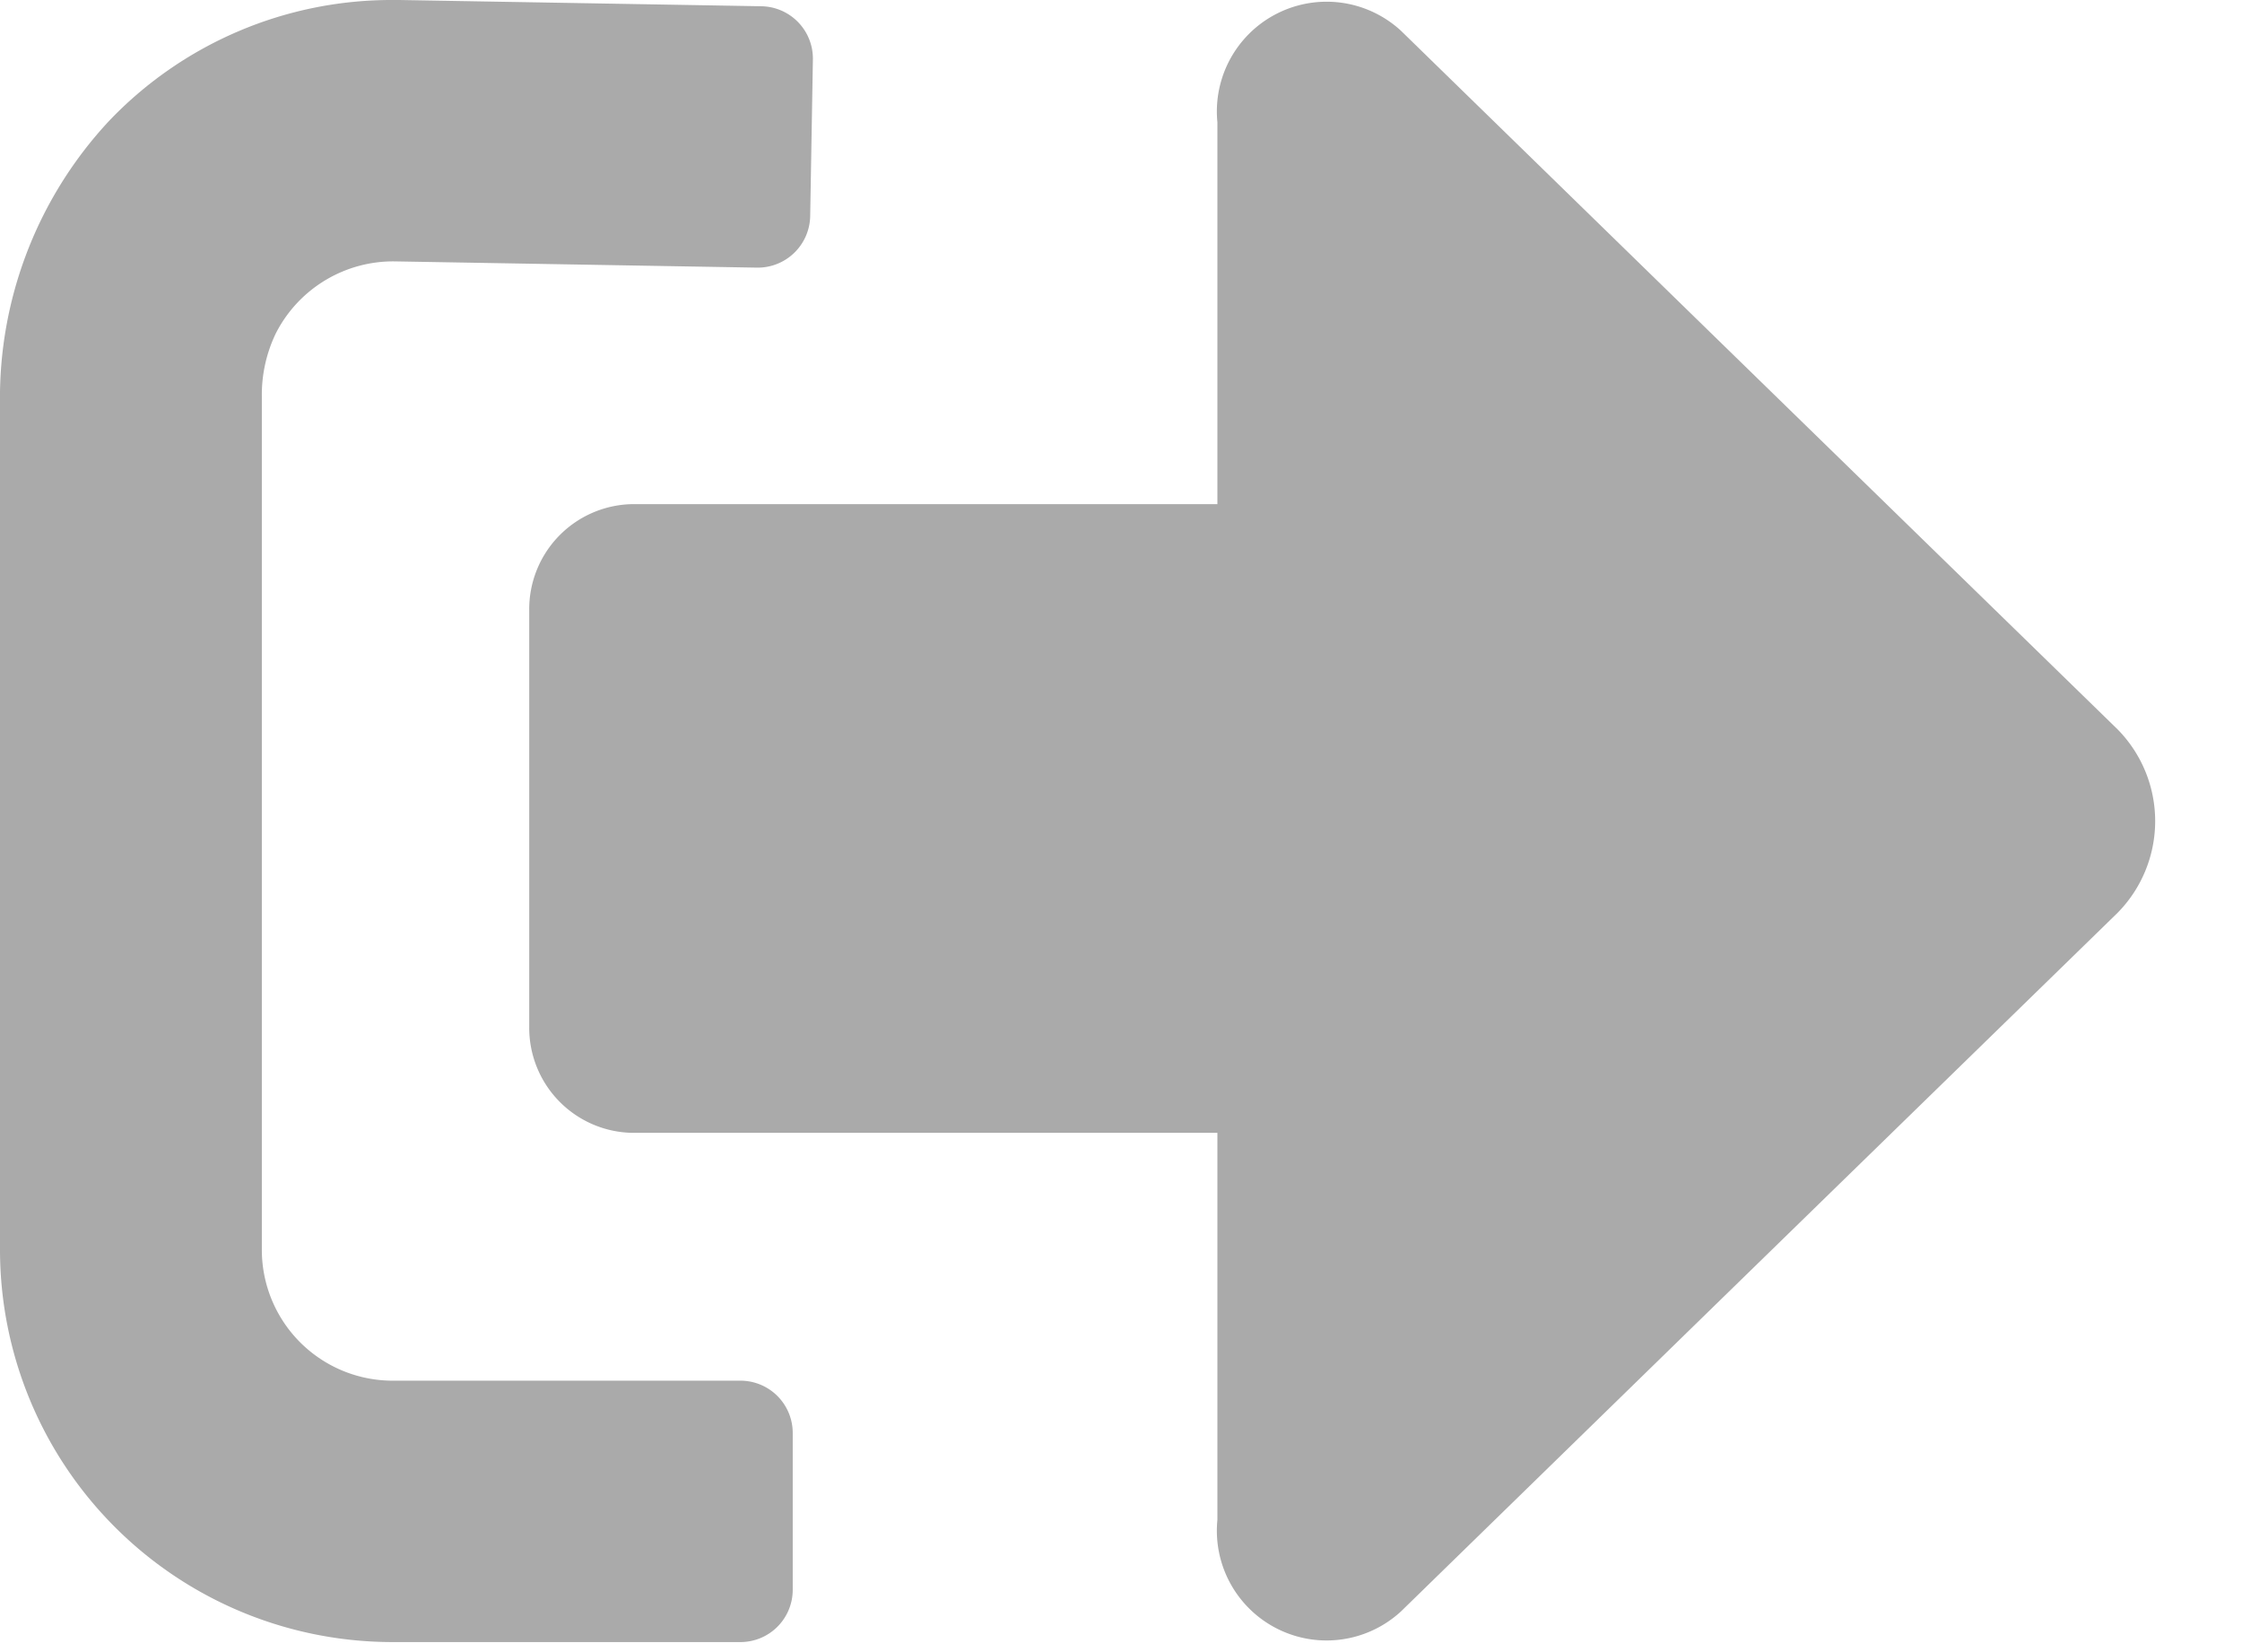 <svg xmlns="http://www.w3.org/2000/svg" xmlns:xlink="http://www.w3.org/1999/xlink" width="19" height="14" viewBox="0 0 19 14">
  <defs>
    <clipPath id="clip-path">
      <rect id="사각형_2716" data-name="사각형 2716" width="19" height="14" fill="#aaa"/>
    </clipPath>
  </defs>
  <g id="그룹_1031" data-name="그룹 1031" clip-path="url(#clip-path)">
    <path id="패스_628" data-name="패스 628" d="M3.326,0h.059L6.453.053A.444.444,0,0,1,6.889.5L6.866,1.832a.445.445,0,0,1-.451.436L3.347,2.215a1.116,1.116,0,0,0-1.009.609,1.2,1.2,0,0,0-.119.539v7.23A1.109,1.109,0,0,0,3.328,11.7H6.274a.443.443,0,0,1,.444.443v1.329a.443.443,0,0,1-.444.443H3.328A3.326,3.326,0,0,1,0,10.593V3.42A3.443,3.443,0,0,1,.923,1.026,3.308,3.308,0,0,1,3.326,0" fill="#aaa"/>
    <path id="패스_629" data-name="패스 629" d="M17.368,6.182l-3.417-3.33L11.294.261a.93.93,0,0,0-1.556.776V4.272H4.789a.89.89,0,0,0-.883.9V8.7a.89.89,0,0,0,.883.9H9.738v3.279a.93.93,0,0,0,1.556.776l2.657-2.591,3.417-3.33a1.108,1.108,0,0,0,0-1.552" transform="translate(0.579 0)" fill="#aaa"/>
  </g>
</svg>
